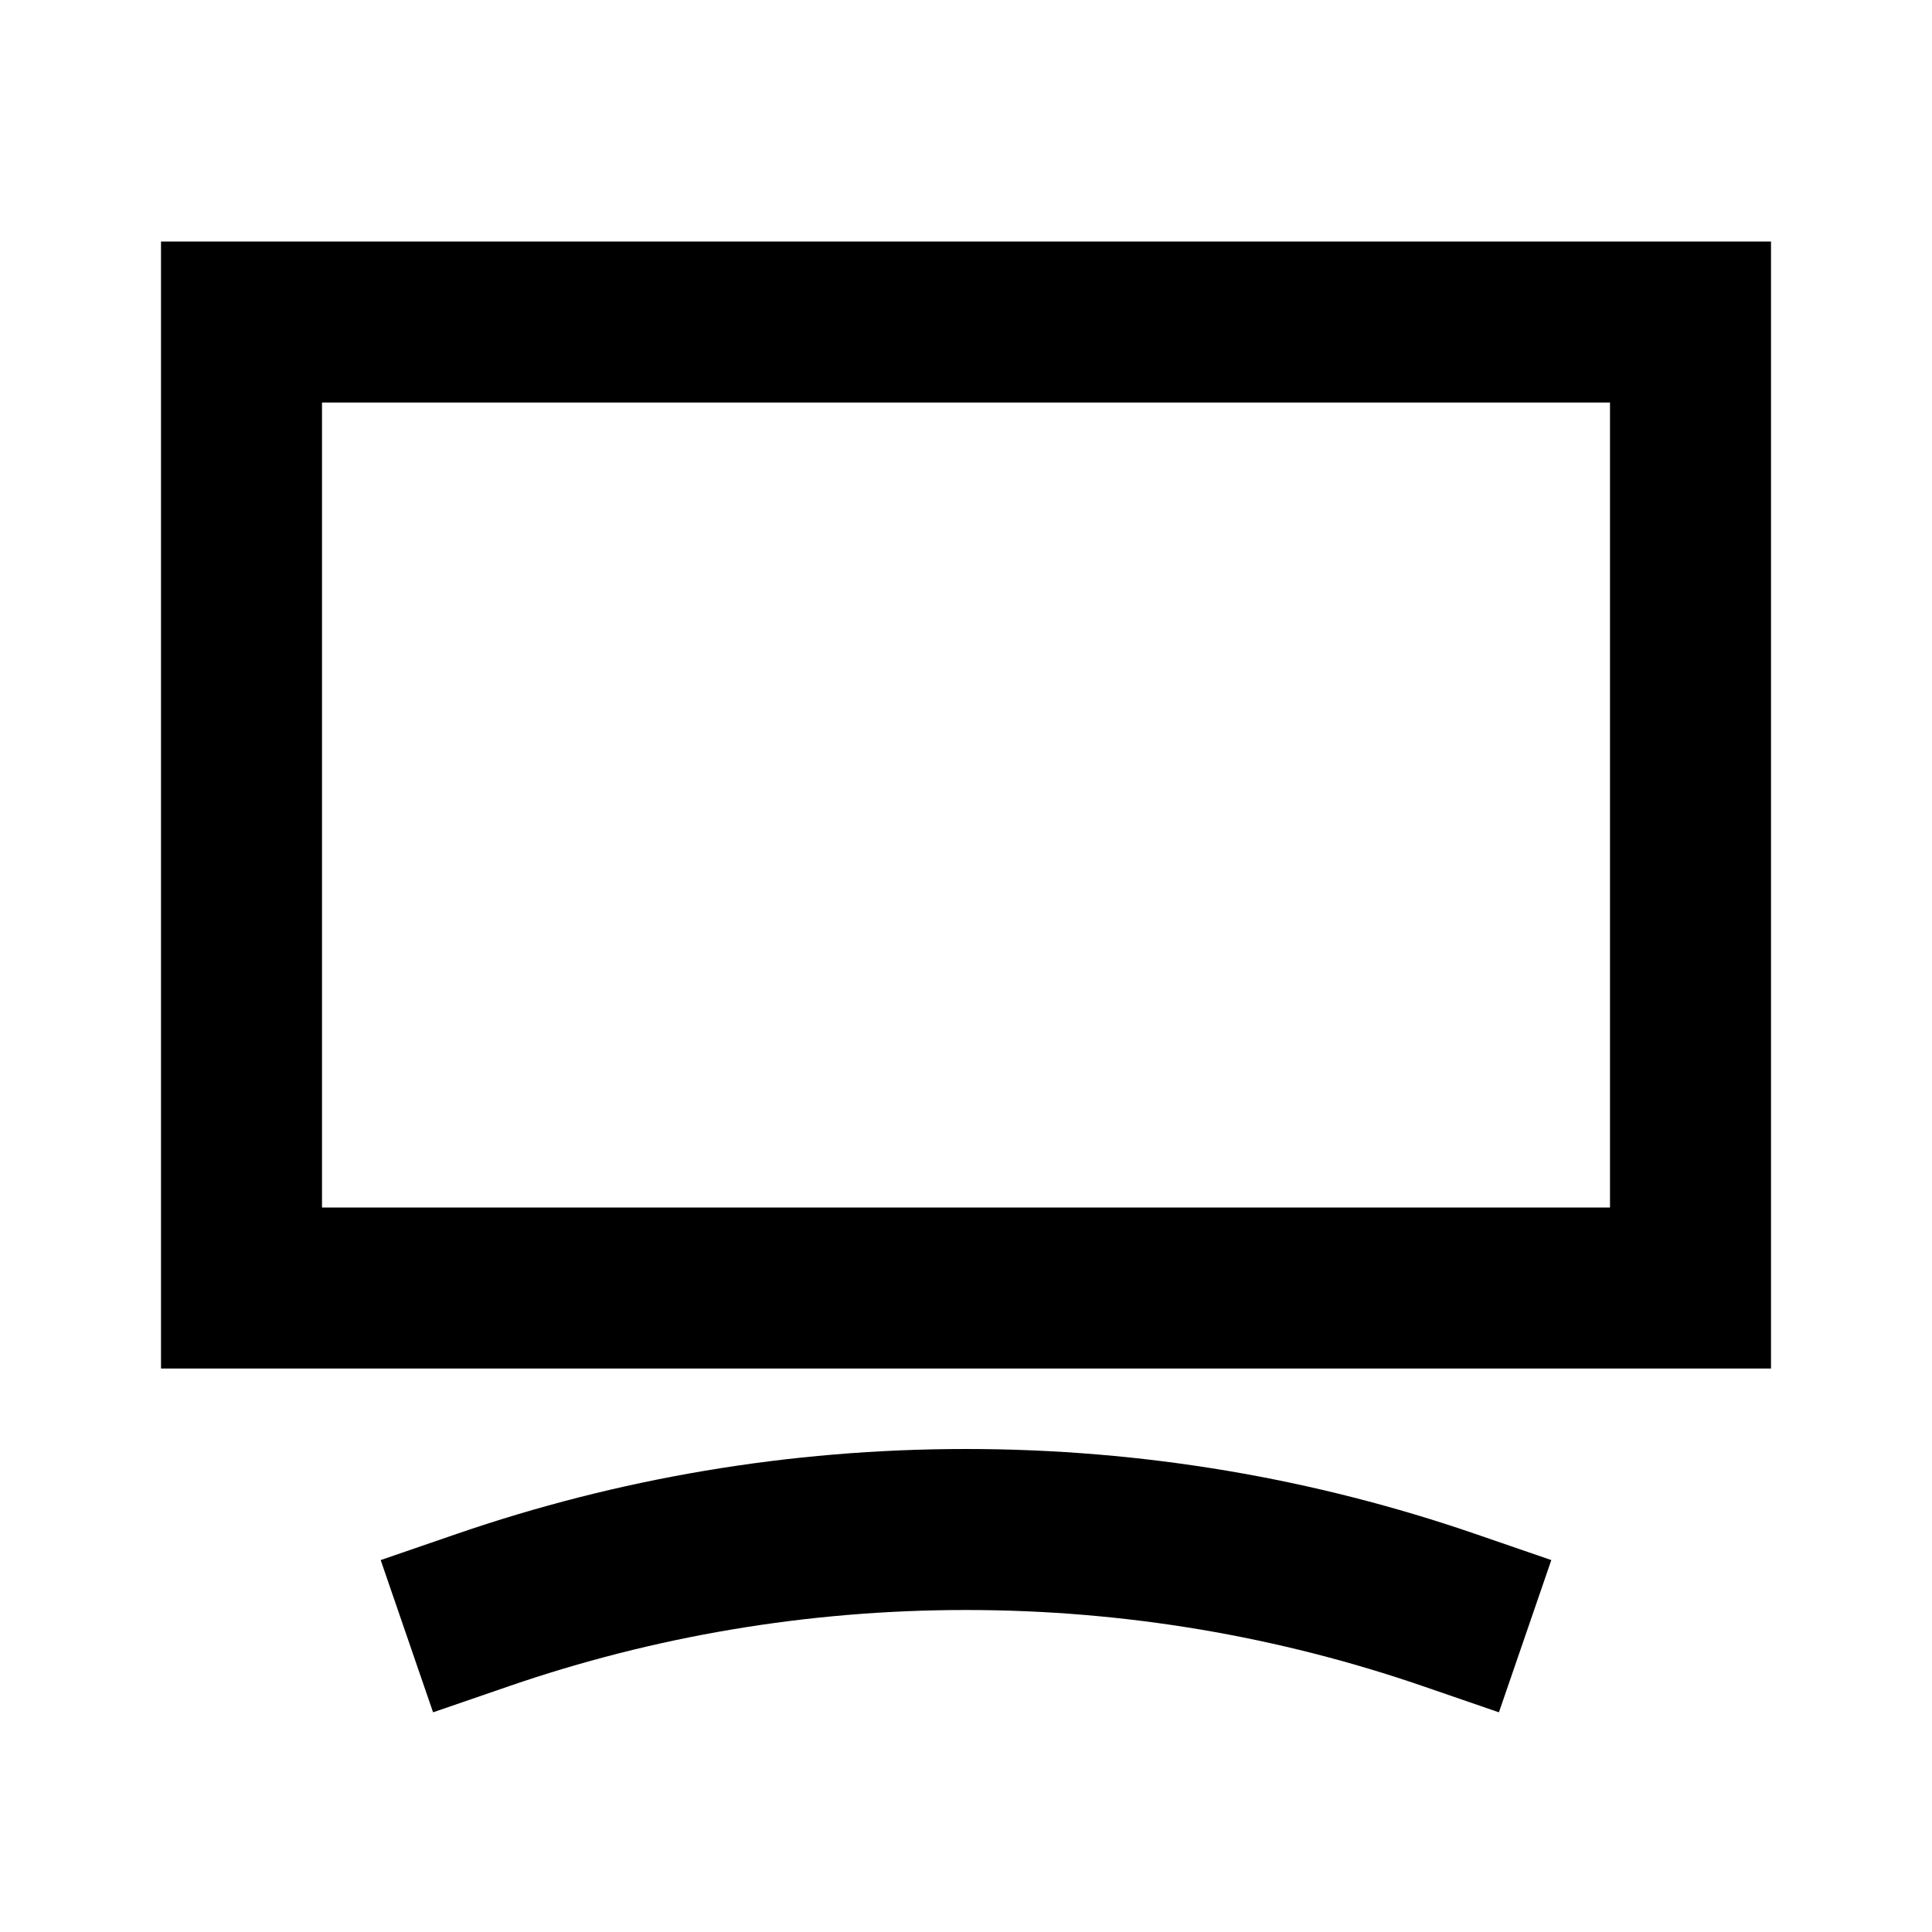<svg width="24" height="24" viewBox="0 0 24 24" fill="none" xmlns="http://www.w3.org/2000/svg">
<path d="M18 20C16.114 19.351 14.097 19 12 19C9.903 19 7.886 19.351 6 20M3 4H21V16H3V4Z" stroke="black" stroke-width="2" stroke-linecap="square"/>
</svg>
